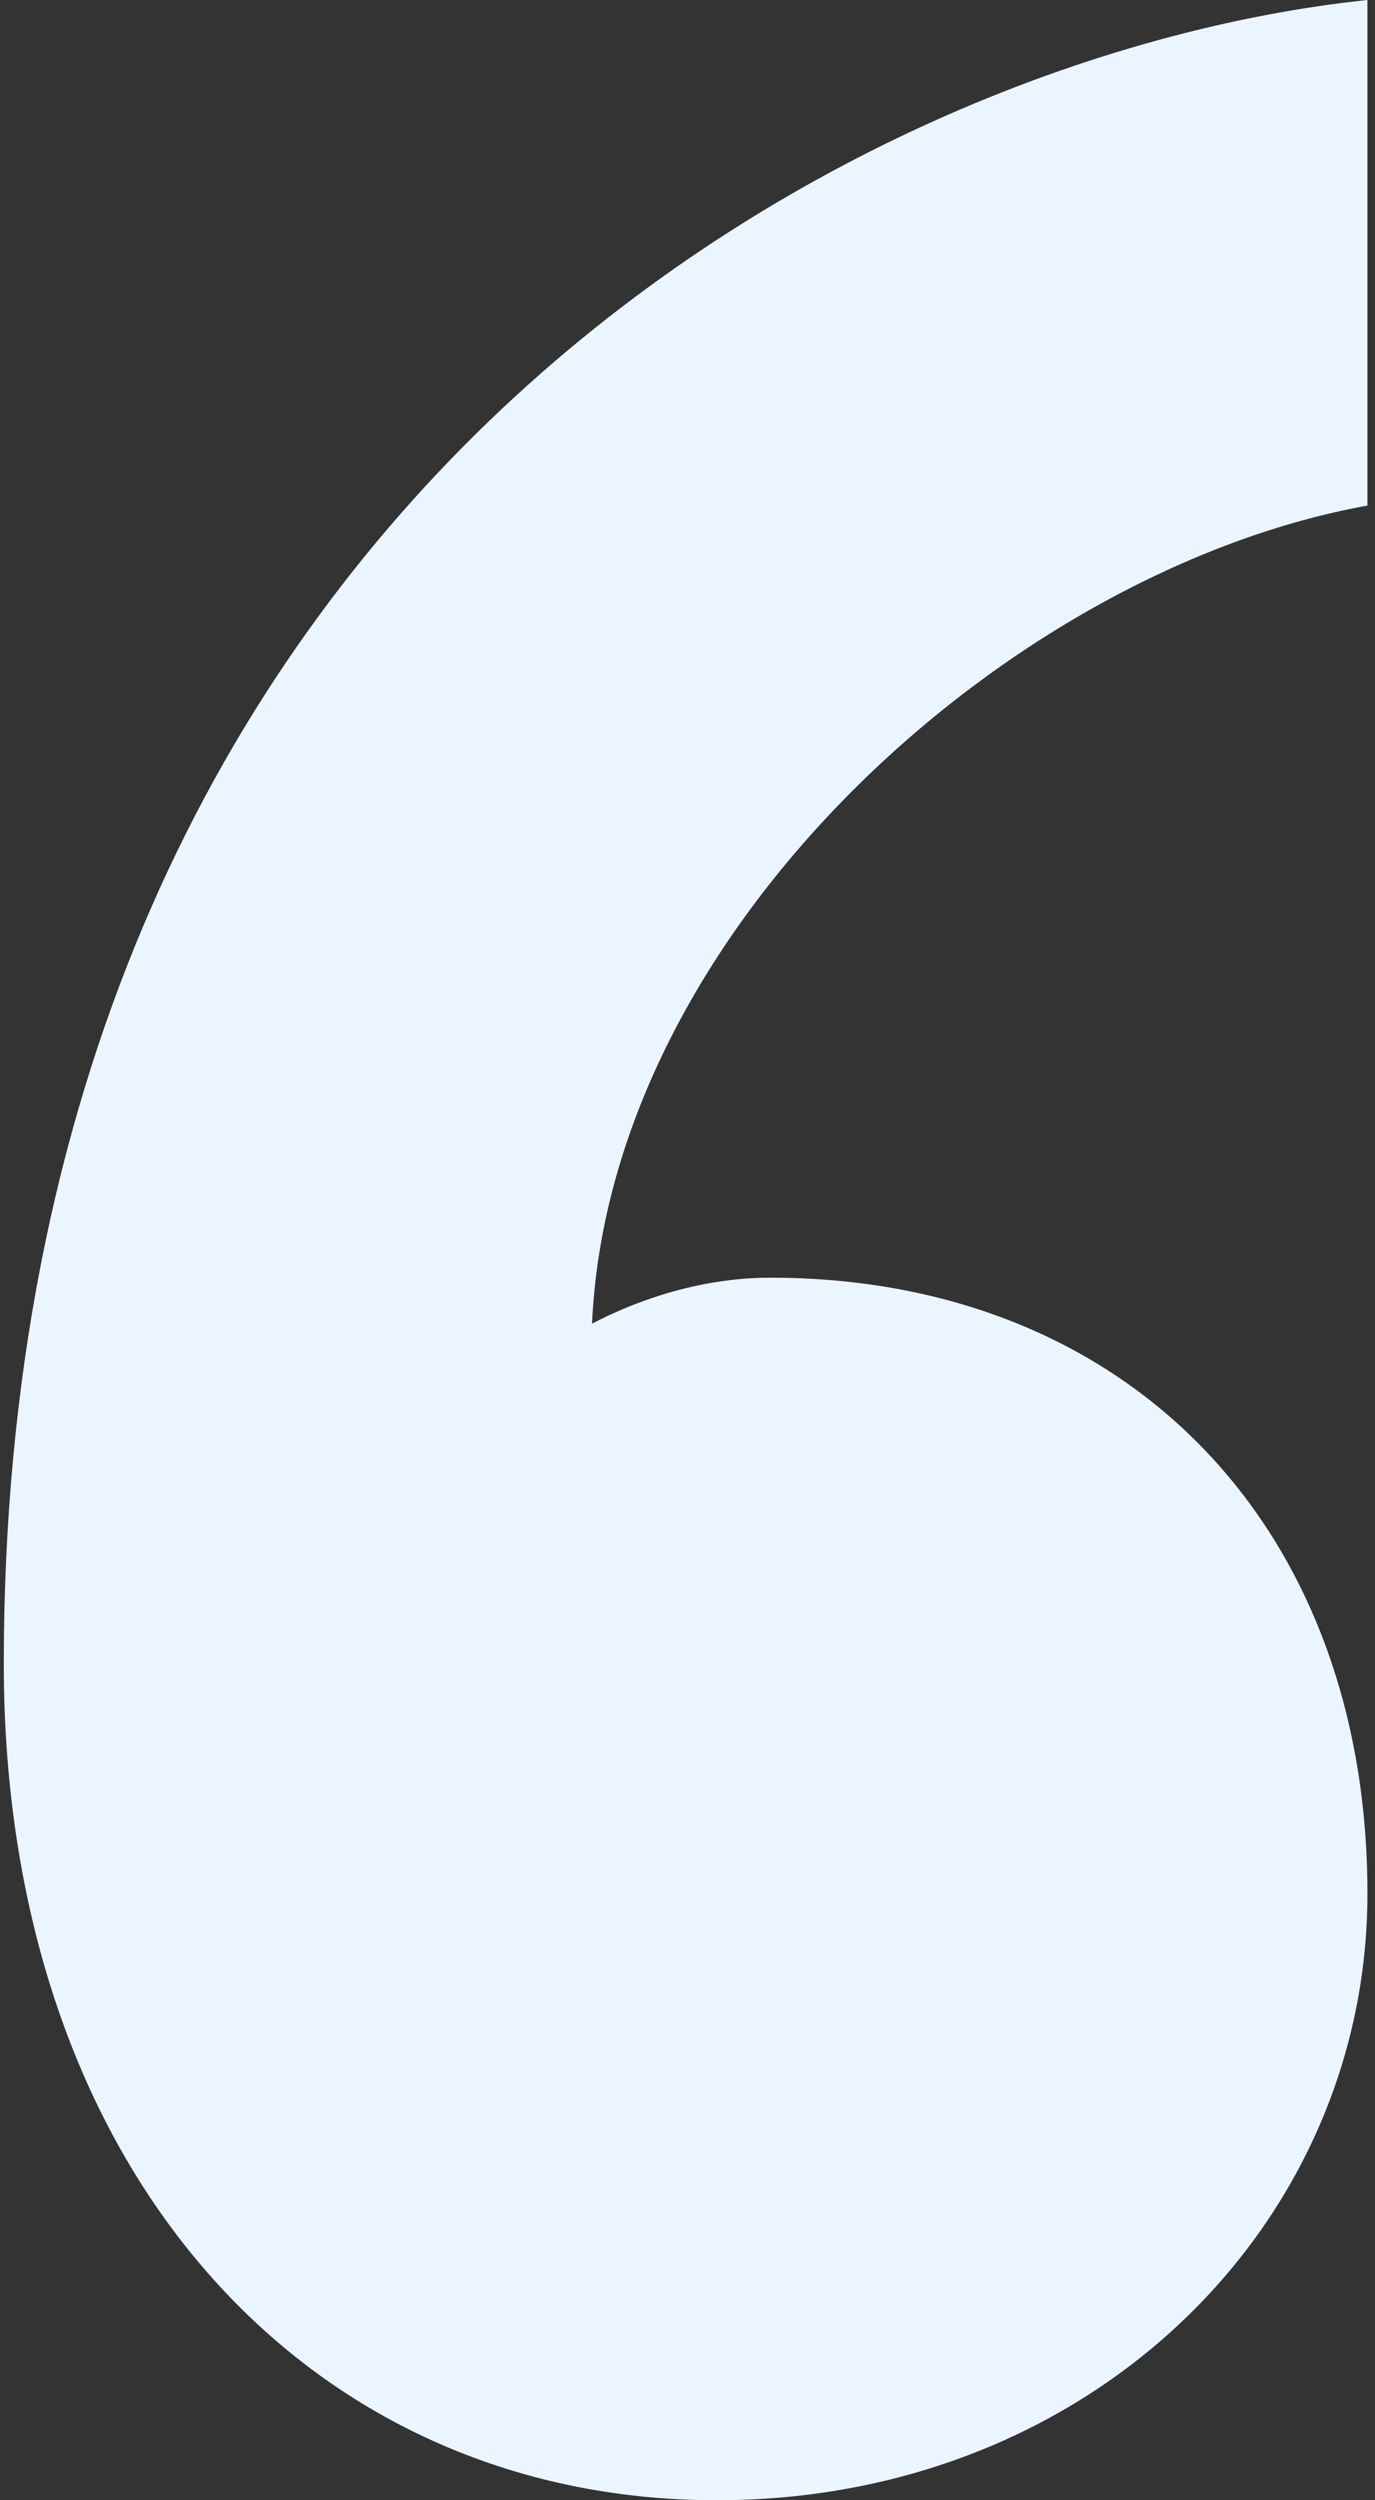 <svg width="66" height="120" viewBox="0 0 66 120" fill="none" xmlns="http://www.w3.org/2000/svg">
<rect x="0" y="0" width="66" height="120" fill="#333333" stroke="none"/>
<path d="M36.974 61.323C54.086 61.323 65.637 73.235 65.637 90.882C65.637 106.765 52.375 120 34.407 120C14.728 120 0.182 104.118 0.182 79.853C0.182 24.706 40.396 2.647 65.637 0V24.265C48.524 27.354 29.273 44.559 28.418 63.529C29.273 63.088 32.696 61.323 36.974 61.323Z" fill="#ebf5ff"/>
</svg>
